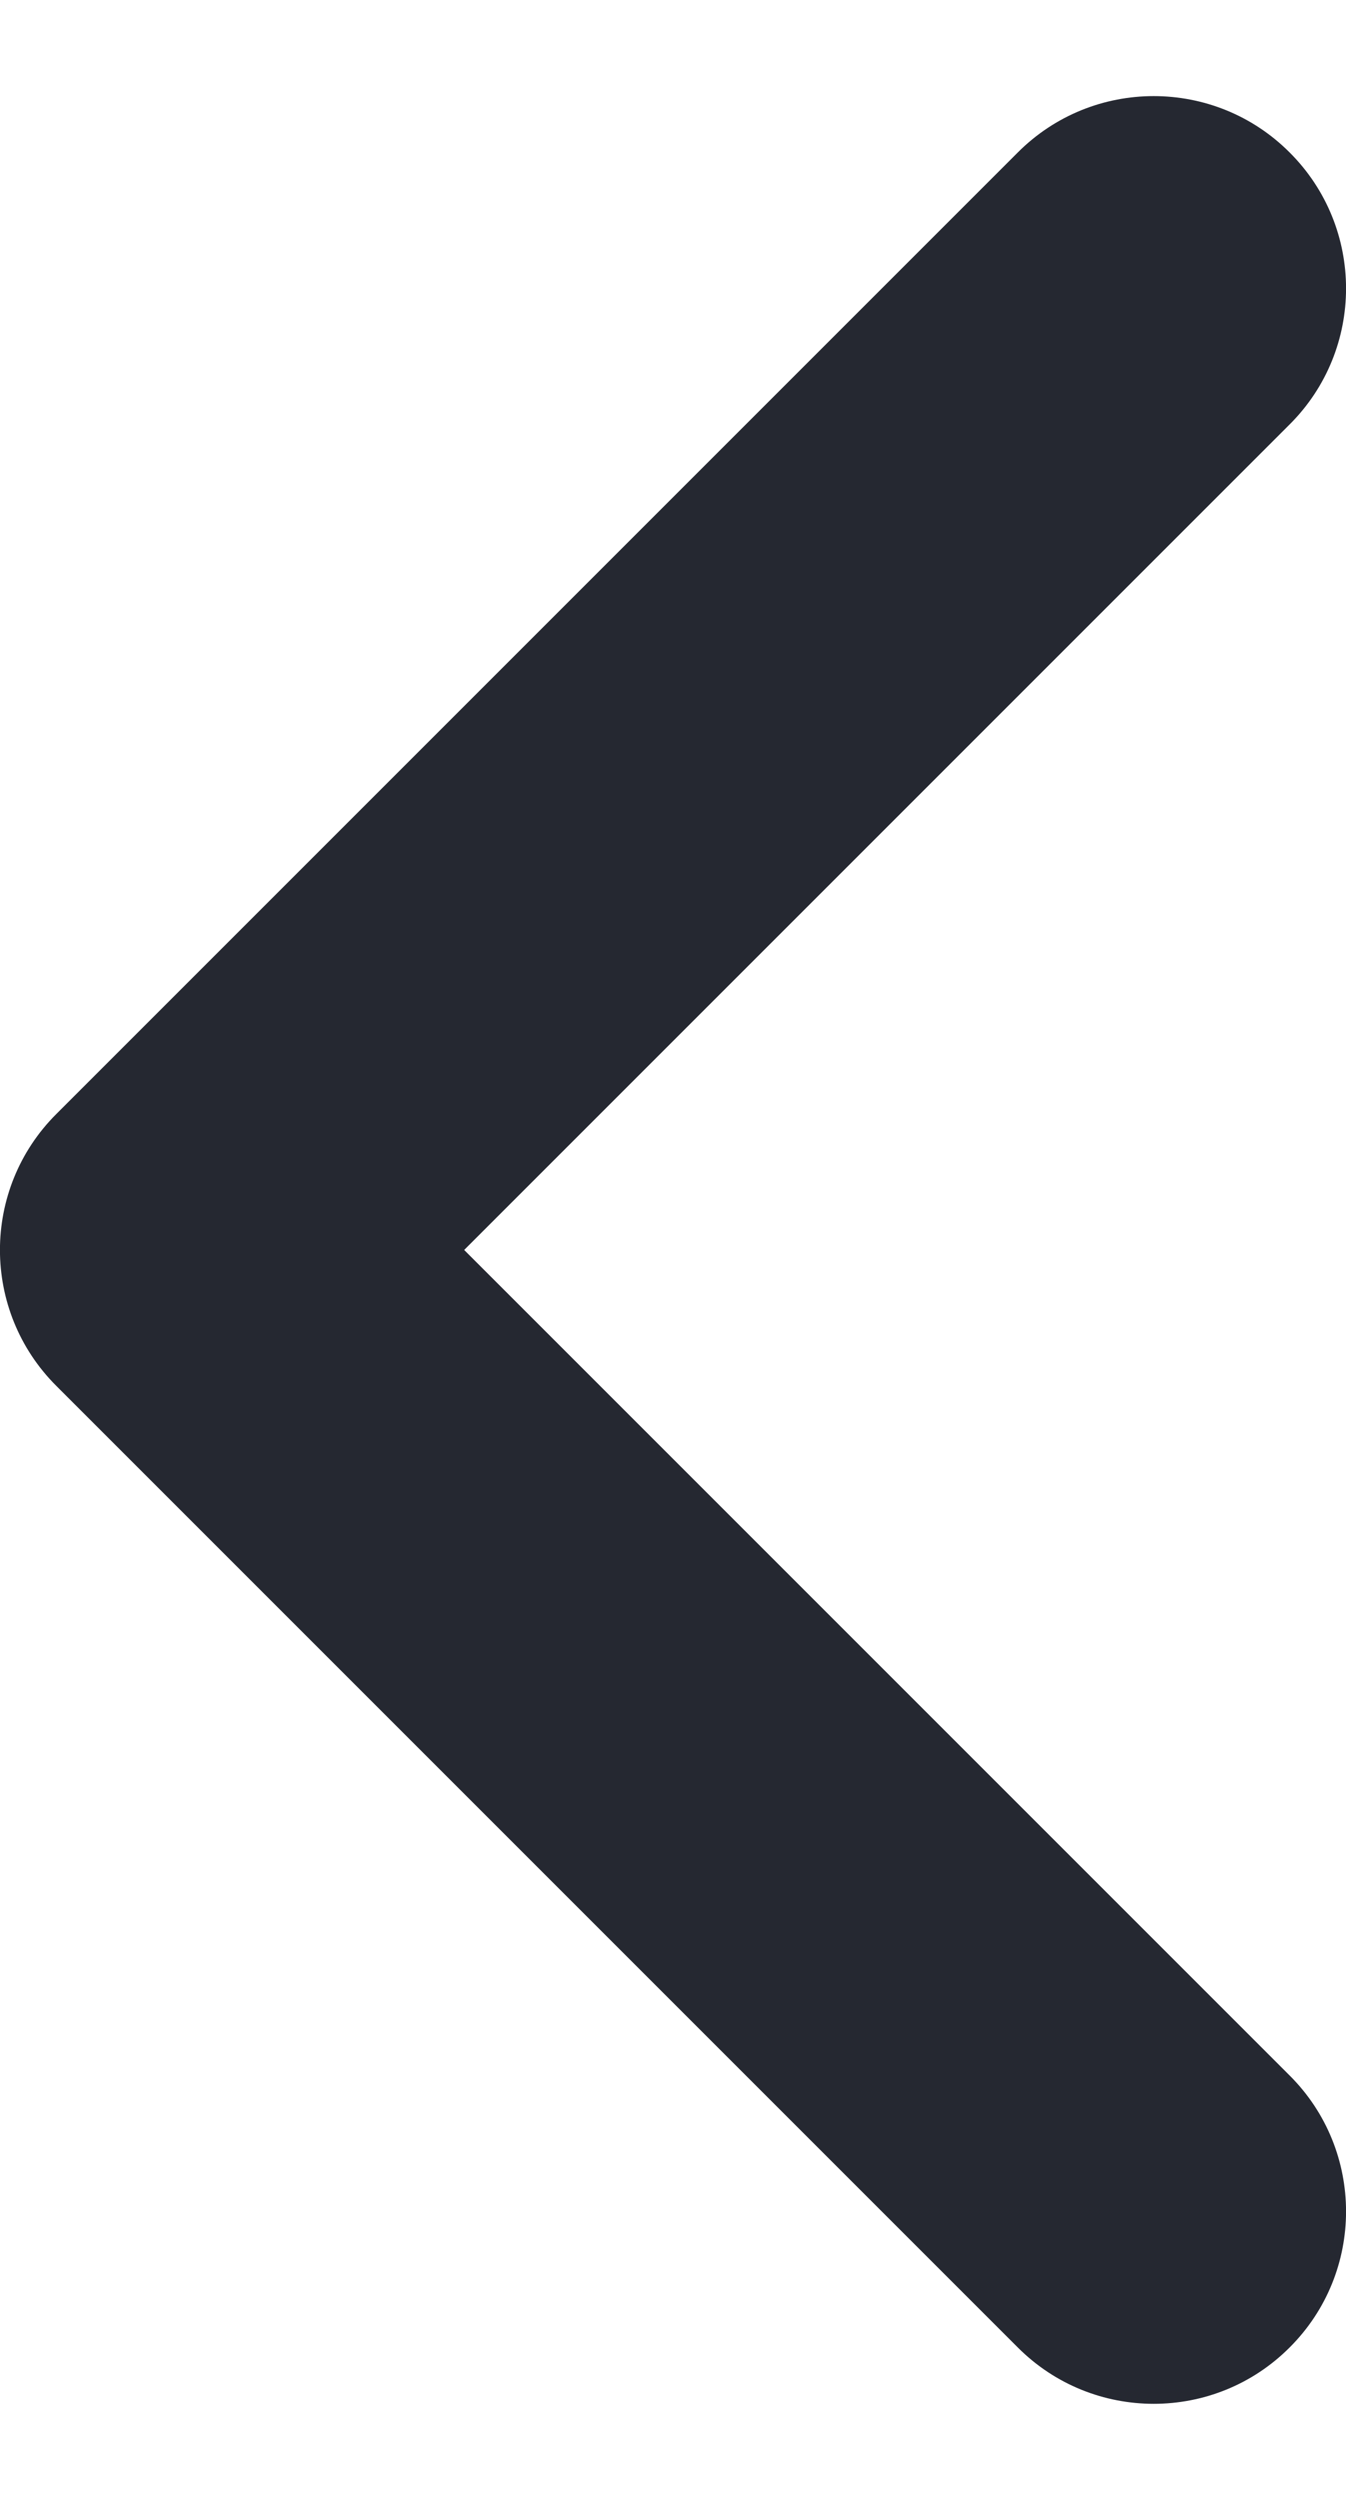 <svg width="7" height="13" viewBox="0 0 7 13" fill="none" xmlns="http://www.w3.org/2000/svg">
<path fill-rule="evenodd" clip-rule="evenodd" d="M0.293 5.793C-0.098 6.183 -0.098 6.817 0.293 7.207L5.293 12.207C5.683 12.598 6.317 12.598 6.707 12.207C7.098 11.817 7.098 11.183 6.707 10.793L2.414 6.5L6.707 2.207C7.098 1.817 7.098 1.183 6.707 0.793C6.317 0.402 5.683 0.402 5.293 0.793L0.293 5.793Z" fill="#252831"/>
</svg>
